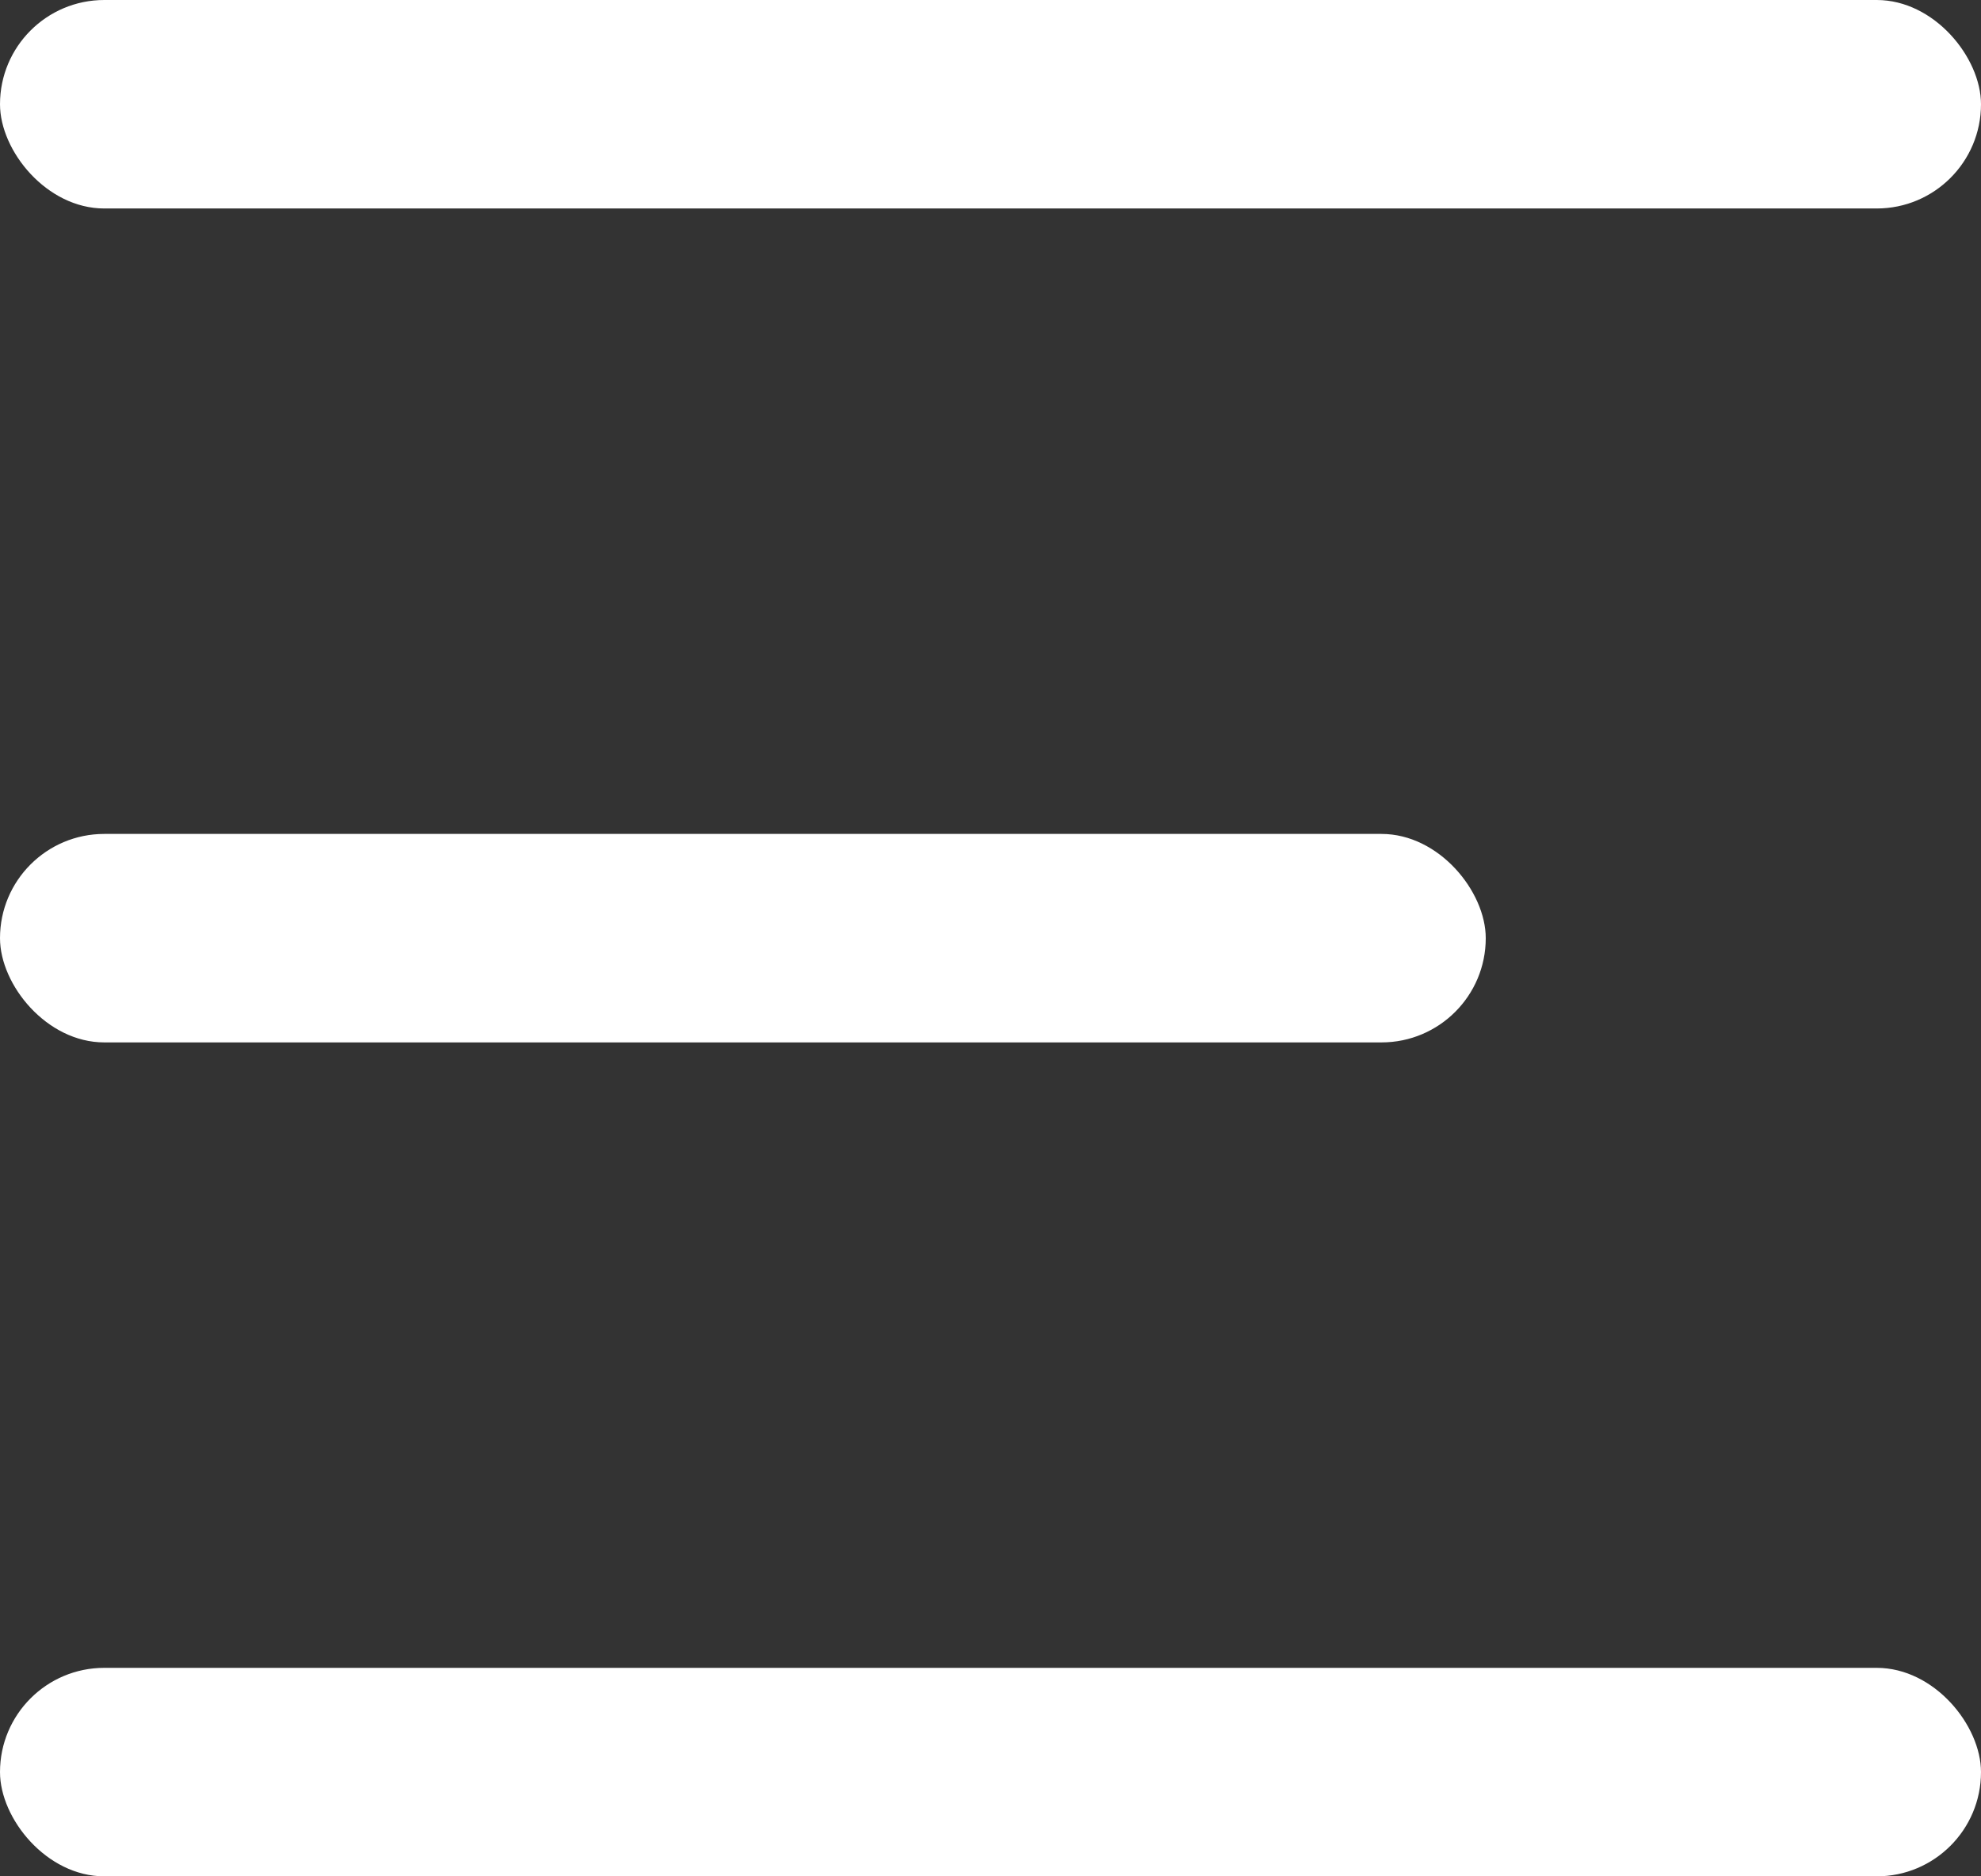 <svg width="38" height="36" viewBox="0 0 38 36" fill="none" xmlns="http://www.w3.org/2000/svg">
<rect x="0" y="0" width="38" height="36" fill="#333333" stroke="none"/>
<rect width="38" height="4" rx="2" fill="white"/>
<rect y="32" width="38" height="4" rx="2" fill="white"/>
<rect y="16" width="28.5" height="4" rx="2" fill="white"/>
</svg>
